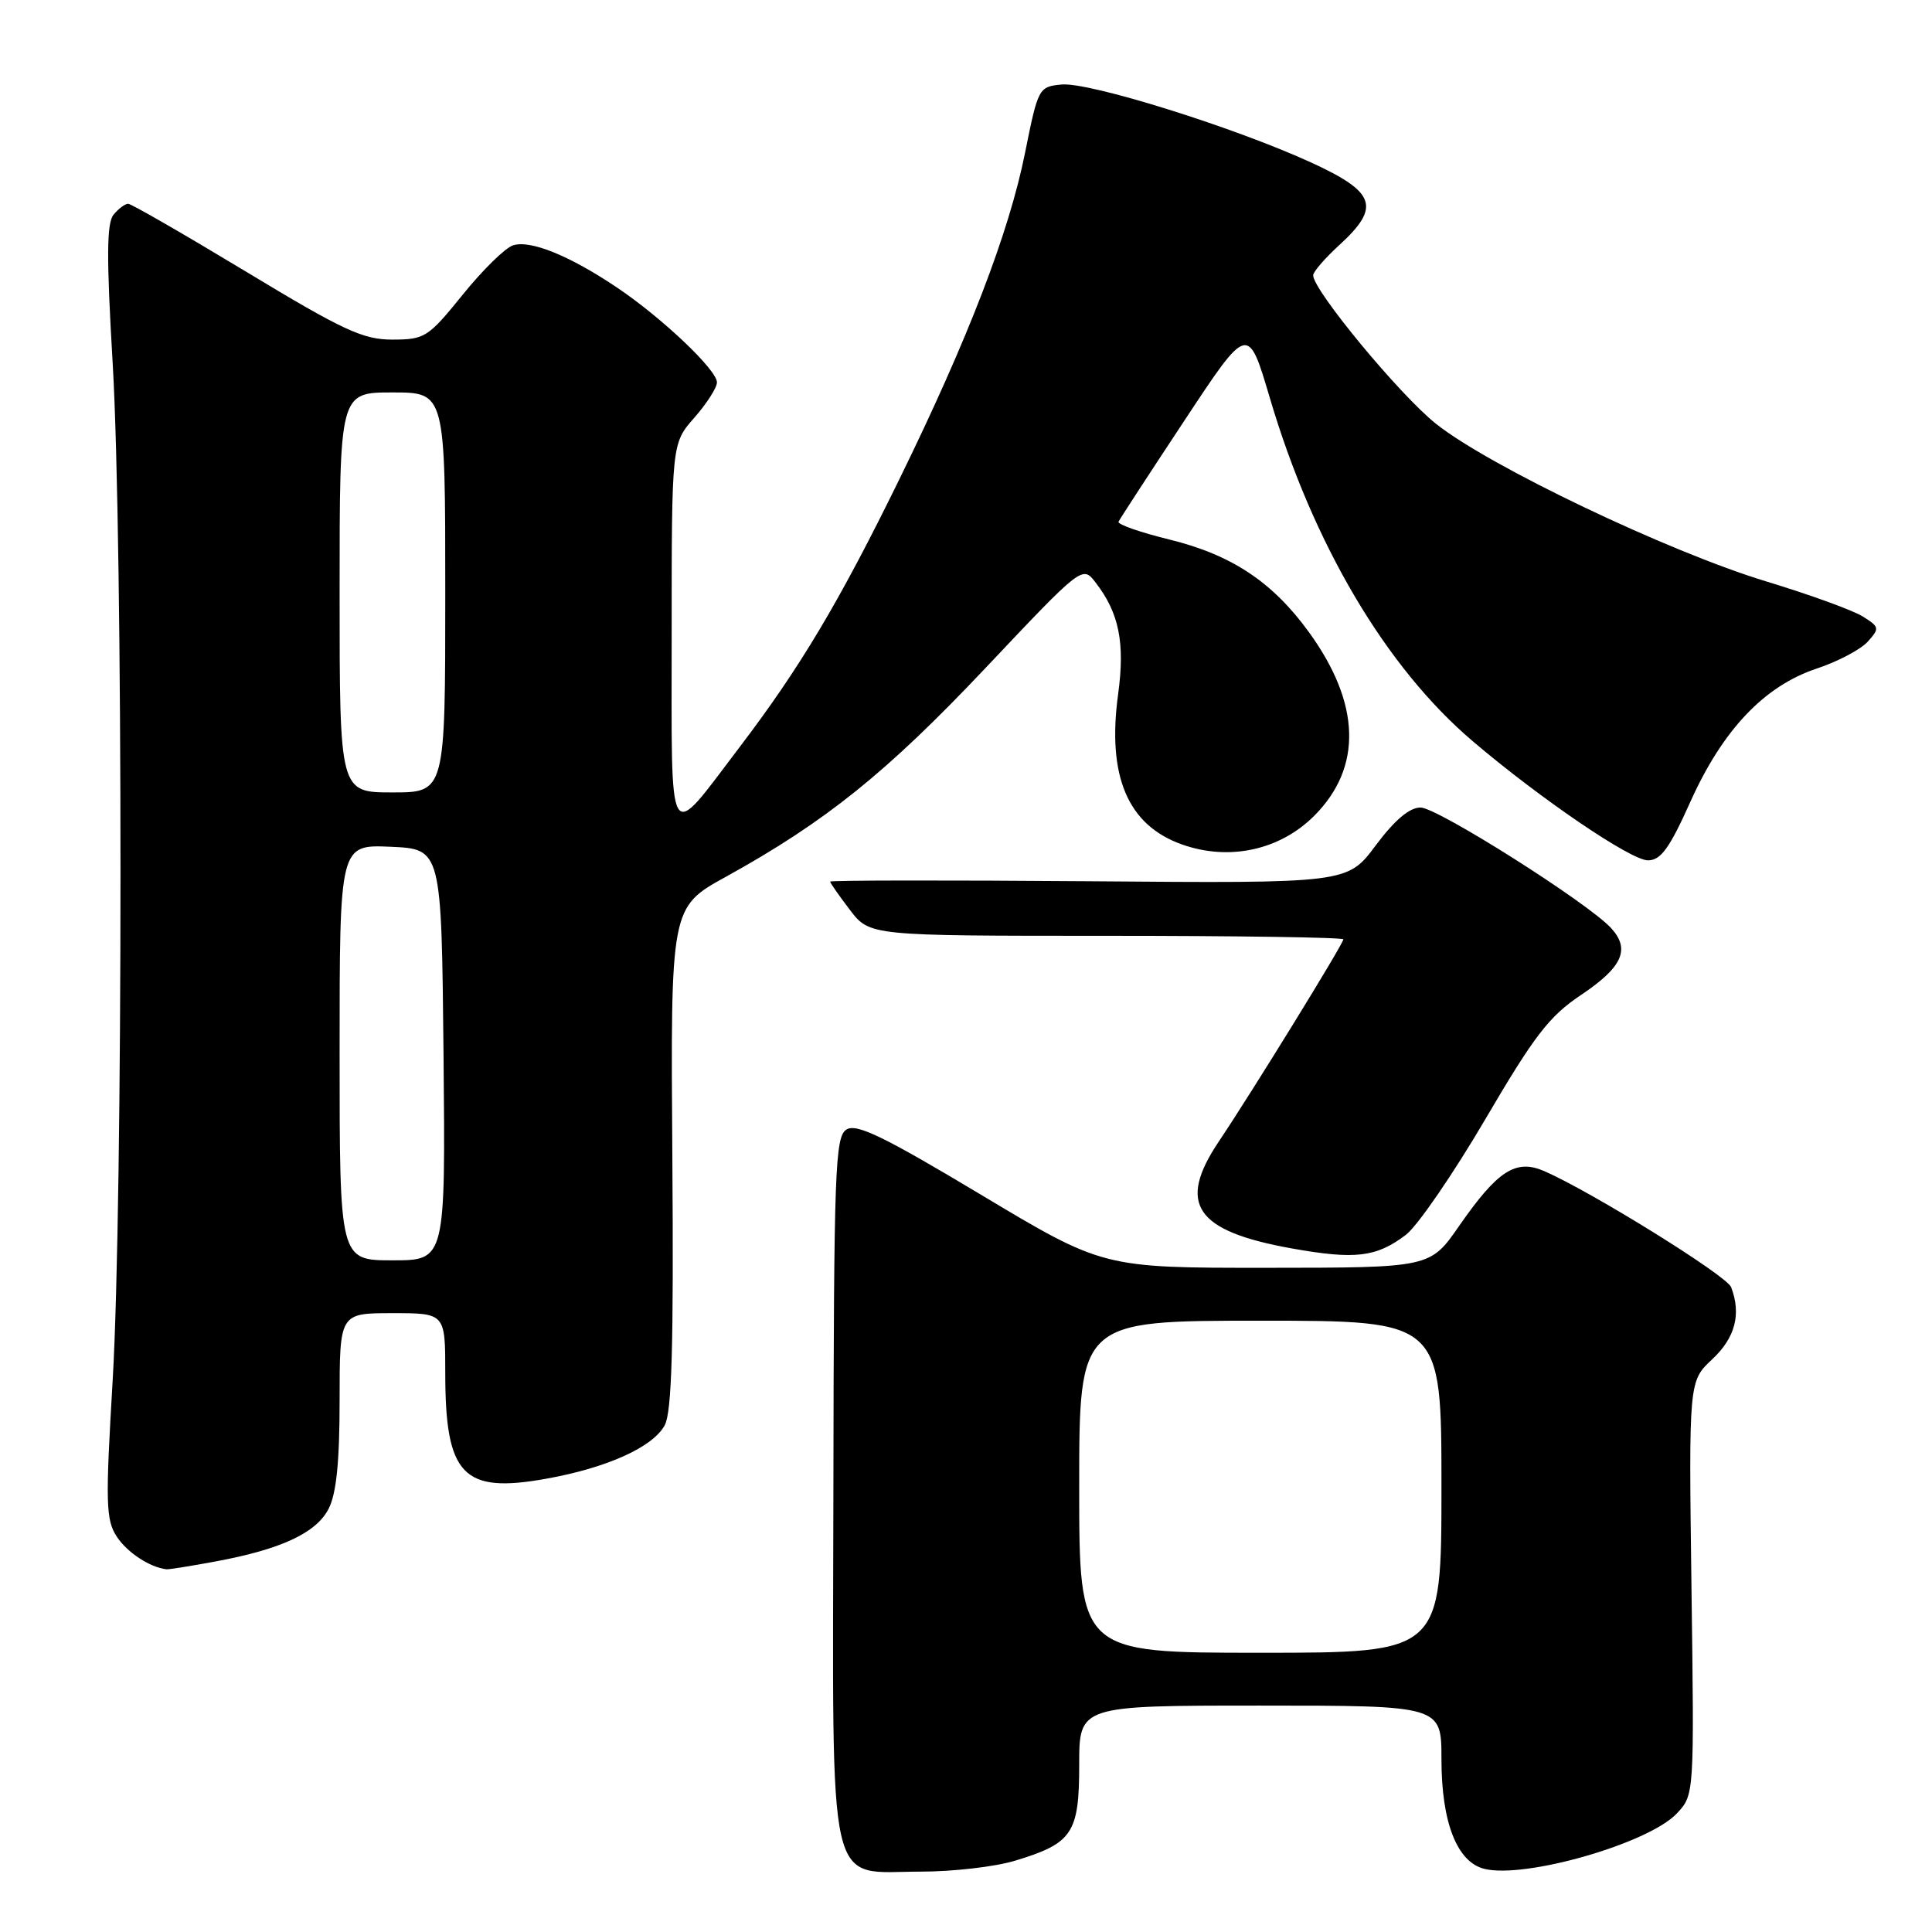 <?xml version="1.0" encoding="UTF-8" standalone="no"?>
<!DOCTYPE svg PUBLIC "-//W3C//DTD SVG 1.1//EN" "http://www.w3.org/Graphics/SVG/1.1/DTD/svg11.dtd" >
<svg xmlns="http://www.w3.org/2000/svg" xmlns:xlink="http://www.w3.org/1999/xlink" version="1.1" viewBox="0 0 256 256">
 <g >
 <path fill="currentColor"
d=" M 134.44 246.57 C 142.11 244.26 143.00 242.94 143.00 233.85 C 143.00 226.00 143.00 226.00 167.00 226.00 C 191.00 226.00 191.00 226.00 191.00 233.10 C 191.00 241.46 193.05 246.72 196.67 247.63 C 202.05 248.98 218.47 244.26 222.19 240.29 C 224.50 237.83 224.50 237.83 224.13 210.42 C 223.77 183.02 223.77 183.02 226.88 180.11 C 229.93 177.26 230.75 174.12 229.38 170.55 C 228.80 169.03 210.90 157.92 204.63 155.18 C 200.85 153.54 198.45 155.09 193.33 162.46 C 189.50 167.98 189.50 167.98 167.83 167.99 C 146.16 168.00 146.16 168.00 129.99 158.31 C 117.07 150.57 113.49 148.83 112.16 149.67 C 110.65 150.62 110.49 155.00 110.43 197.11 C 110.34 252.06 109.41 248.00 122.02 248.00 C 126.23 248.00 131.82 247.36 134.44 246.57 Z  M 28.51 206.91 C 37.23 205.30 41.88 203.14 43.54 199.93 C 44.57 197.93 45.00 193.73 45.00 185.55 C 45.00 174.00 45.00 174.00 52.00 174.00 C 59.00 174.00 59.00 174.00 59.00 181.93 C 59.00 195.49 61.33 197.93 72.37 195.94 C 80.43 194.50 86.53 191.74 88.08 188.85 C 89.02 187.09 89.27 178.37 89.09 153.37 C 88.85 120.22 88.85 120.22 96.18 116.18 C 109.39 108.88 117.48 102.38 130.55 88.55 C 143.43 74.91 143.43 74.91 145.19 77.21 C 148.29 81.23 149.08 85.18 148.16 91.97 C 146.67 102.85 149.43 109.35 156.63 111.90 C 162.88 114.11 169.57 112.66 174.13 108.11 C 180.55 101.68 180.31 93.23 173.43 83.75 C 168.60 77.10 163.18 73.51 154.95 71.49 C 151.08 70.54 148.04 69.48 148.21 69.13 C 148.37 68.78 152.30 62.75 156.94 55.73 C 165.37 42.96 165.37 42.96 168.26 52.73 C 173.99 72.11 183.65 88.44 195.15 98.22 C 204.19 105.90 216.10 114.00 218.36 114.00 C 220.06 114.00 221.21 112.42 223.98 106.25 C 228.26 96.71 233.78 90.90 240.72 88.59 C 243.50 87.67 246.53 86.07 247.47 85.04 C 249.08 83.25 249.05 83.08 246.83 81.69 C 245.55 80.88 239.78 78.78 234.00 77.03 C 221.05 73.09 197.30 61.76 190.27 56.15 C 185.47 52.33 174.00 38.46 174.00 36.48 C 174.00 36.02 175.57 34.20 177.50 32.44 C 182.97 27.42 182.30 25.47 173.75 21.54 C 163.51 16.85 144.29 10.84 140.65 11.20 C 137.64 11.49 137.55 11.66 135.83 20.22 C 133.71 30.81 128.30 44.87 119.17 63.50 C 111.21 79.76 105.99 88.50 98.00 99.00 C 88.30 111.75 89.00 112.92 89.00 84.00 C 89.00 58.76 89.00 58.76 92.00 55.35 C 93.65 53.47 95.00 51.36 95.00 50.67 C 95.00 49.01 87.71 42.10 81.74 38.09 C 75.46 33.87 70.29 31.77 67.98 32.51 C 66.95 32.83 63.95 35.78 61.31 39.05 C 56.73 44.71 56.29 44.99 52.00 45.00 C 48.10 45.00 45.51 43.80 32.61 36.00 C 24.41 31.05 17.38 27.00 16.98 27.00 C 16.57 27.00 15.71 27.65 15.05 28.44 C 14.13 29.55 14.10 34.10 14.93 48.12 C 16.31 71.68 16.31 159.32 14.93 182.89 C 13.96 199.23 14.02 201.38 15.48 203.62 C 16.86 205.72 19.86 207.69 22.07 207.94 C 22.38 207.97 25.28 207.51 28.51 206.91 Z  M 186.29 163.62 C 187.82 162.45 192.54 155.58 196.79 148.34 C 203.31 137.22 205.27 134.66 209.49 131.84 C 214.97 128.17 216.05 125.81 213.51 123.01 C 210.51 119.69 190.46 107.00 188.23 107.00 C 186.76 107.00 184.79 108.67 182.29 112.02 C 178.54 117.05 178.54 117.05 144.27 116.77 C 125.42 116.62 110.00 116.64 110.00 116.82 C 110.00 116.99 111.18 118.68 112.62 120.57 C 115.24 124.00 115.24 124.00 146.62 124.00 C 163.88 124.00 178.00 124.21 178.00 124.47 C 178.00 125.06 165.86 144.76 161.49 151.27 C 155.94 159.55 158.38 163.13 171.15 165.42 C 179.58 166.93 182.38 166.59 186.29 163.62 Z  M 143.00 197.00 C 143.00 175.00 143.00 175.00 167.00 175.00 C 191.00 175.00 191.00 175.00 191.00 197.00 C 191.00 219.00 191.00 219.00 167.00 219.00 C 143.00 219.00 143.00 219.00 143.00 197.00 Z  M 45.00 139.45 C 45.00 111.91 45.00 111.91 51.75 112.20 C 58.50 112.50 58.50 112.50 58.77 139.75 C 59.03 167.00 59.03 167.00 52.02 167.00 C 45.00 167.00 45.00 167.00 45.00 139.45 Z  M 45.00 78.50 C 45.00 52.00 45.00 52.00 52.00 52.00 C 59.00 52.00 59.00 52.00 59.00 78.50 C 59.00 105.00 59.00 105.00 52.00 105.00 C 45.00 105.00 45.00 105.00 45.00 78.50 Z "/>
</g>
</svg>